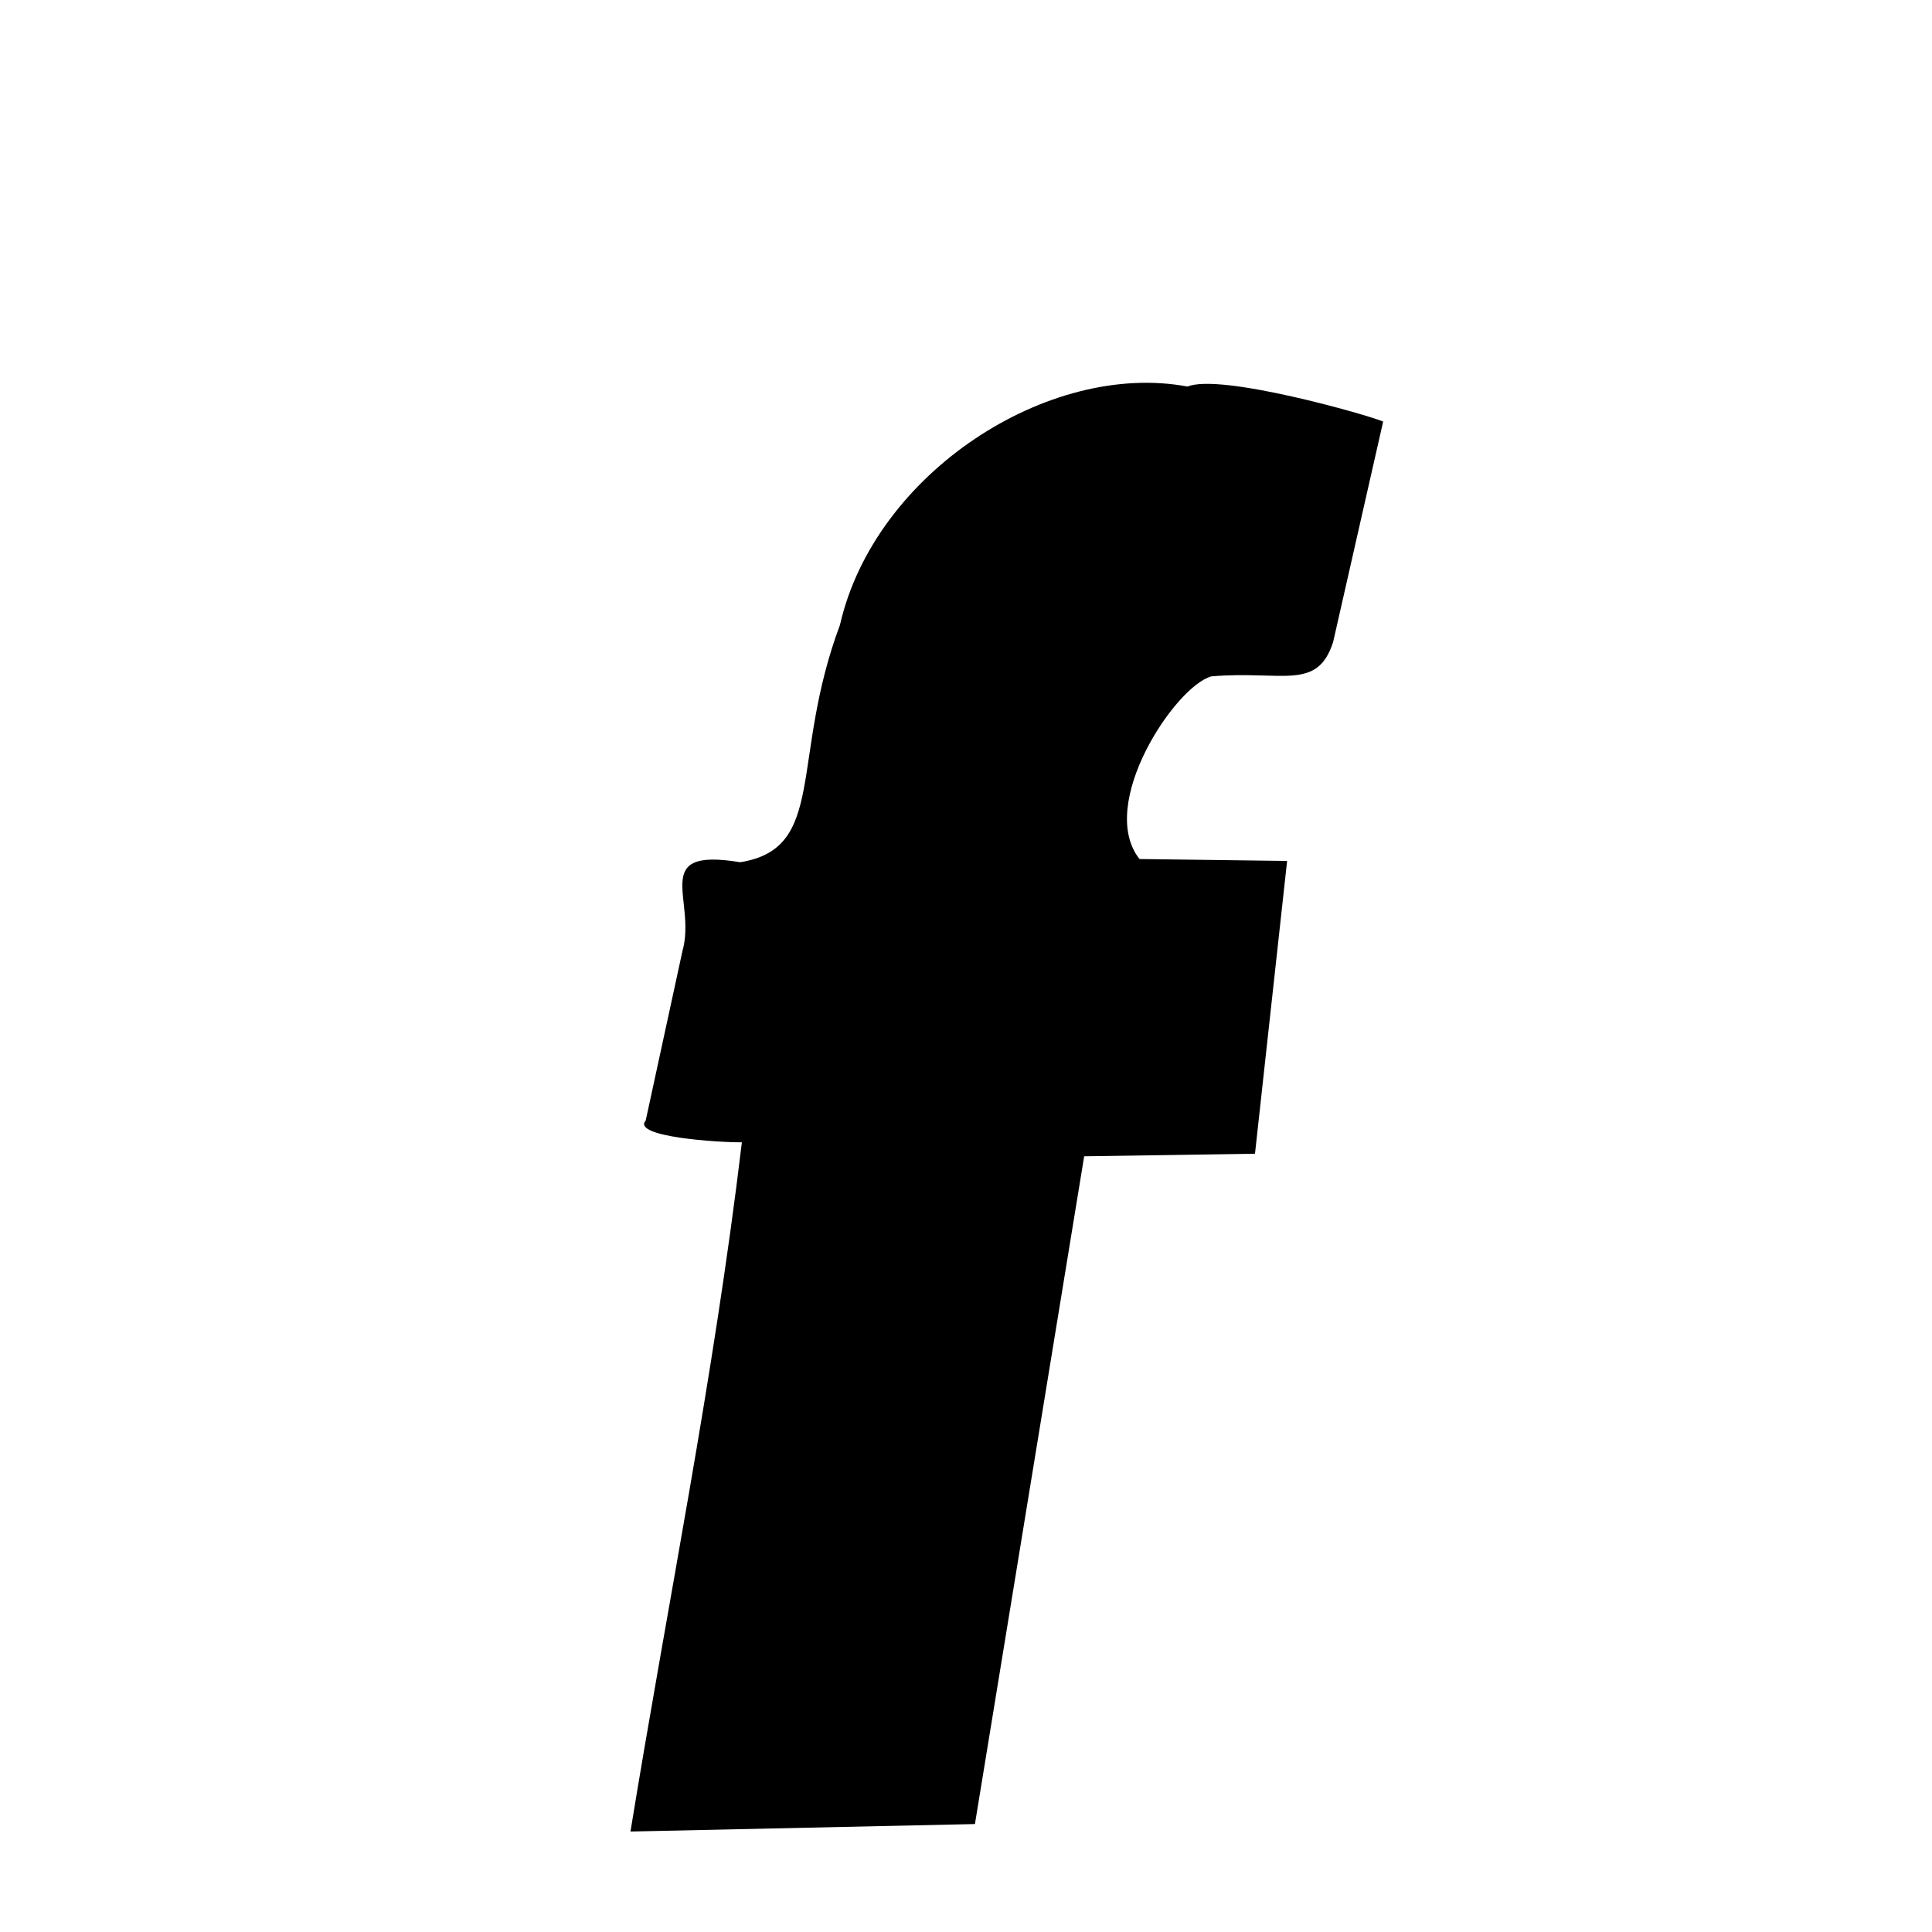 <svg xmlns="http://www.w3.org/2000/svg" xmlns:xlink="http://www.w3.org/1999/xlink" width="50px" height="50px" style="-ms-transform: rotate(360deg); -webkit-transform: rotate(360deg); transform: rotate(360deg);" preserveAspectRatio="xMidYMid meet" viewBox="0 0 24 24"><path d="M 14.752 4.802 C 15.159 4.632 17 5.157 17.182 5.237 L 16.561 7.974 C 16.364 8.589 15.929 8.327 15.05 8.402 C 14.606 8.516 13.619 9.989 14.155 10.671 L 15.989 10.695 L 15.59 14.332 L 13.468 14.364 L 12.111 22.659 L 7.832 22.752 C 8.3 19.875 8.86 17.159 9.216 14.19 C 8.929 14.193 7.843 14.123 8.021 13.92 L 8.477 11.817 C 8.658 11.18 8.059 10.522 9.195 10.711 C 10.275 10.538 9.809 9.438 10.434 7.764 C 10.864 5.874 13.03 4.478 14.752 4.802 " stroke-width="1.0" fill="rgb(0, 0, 0)" opacity="1.0"></path></svg>
